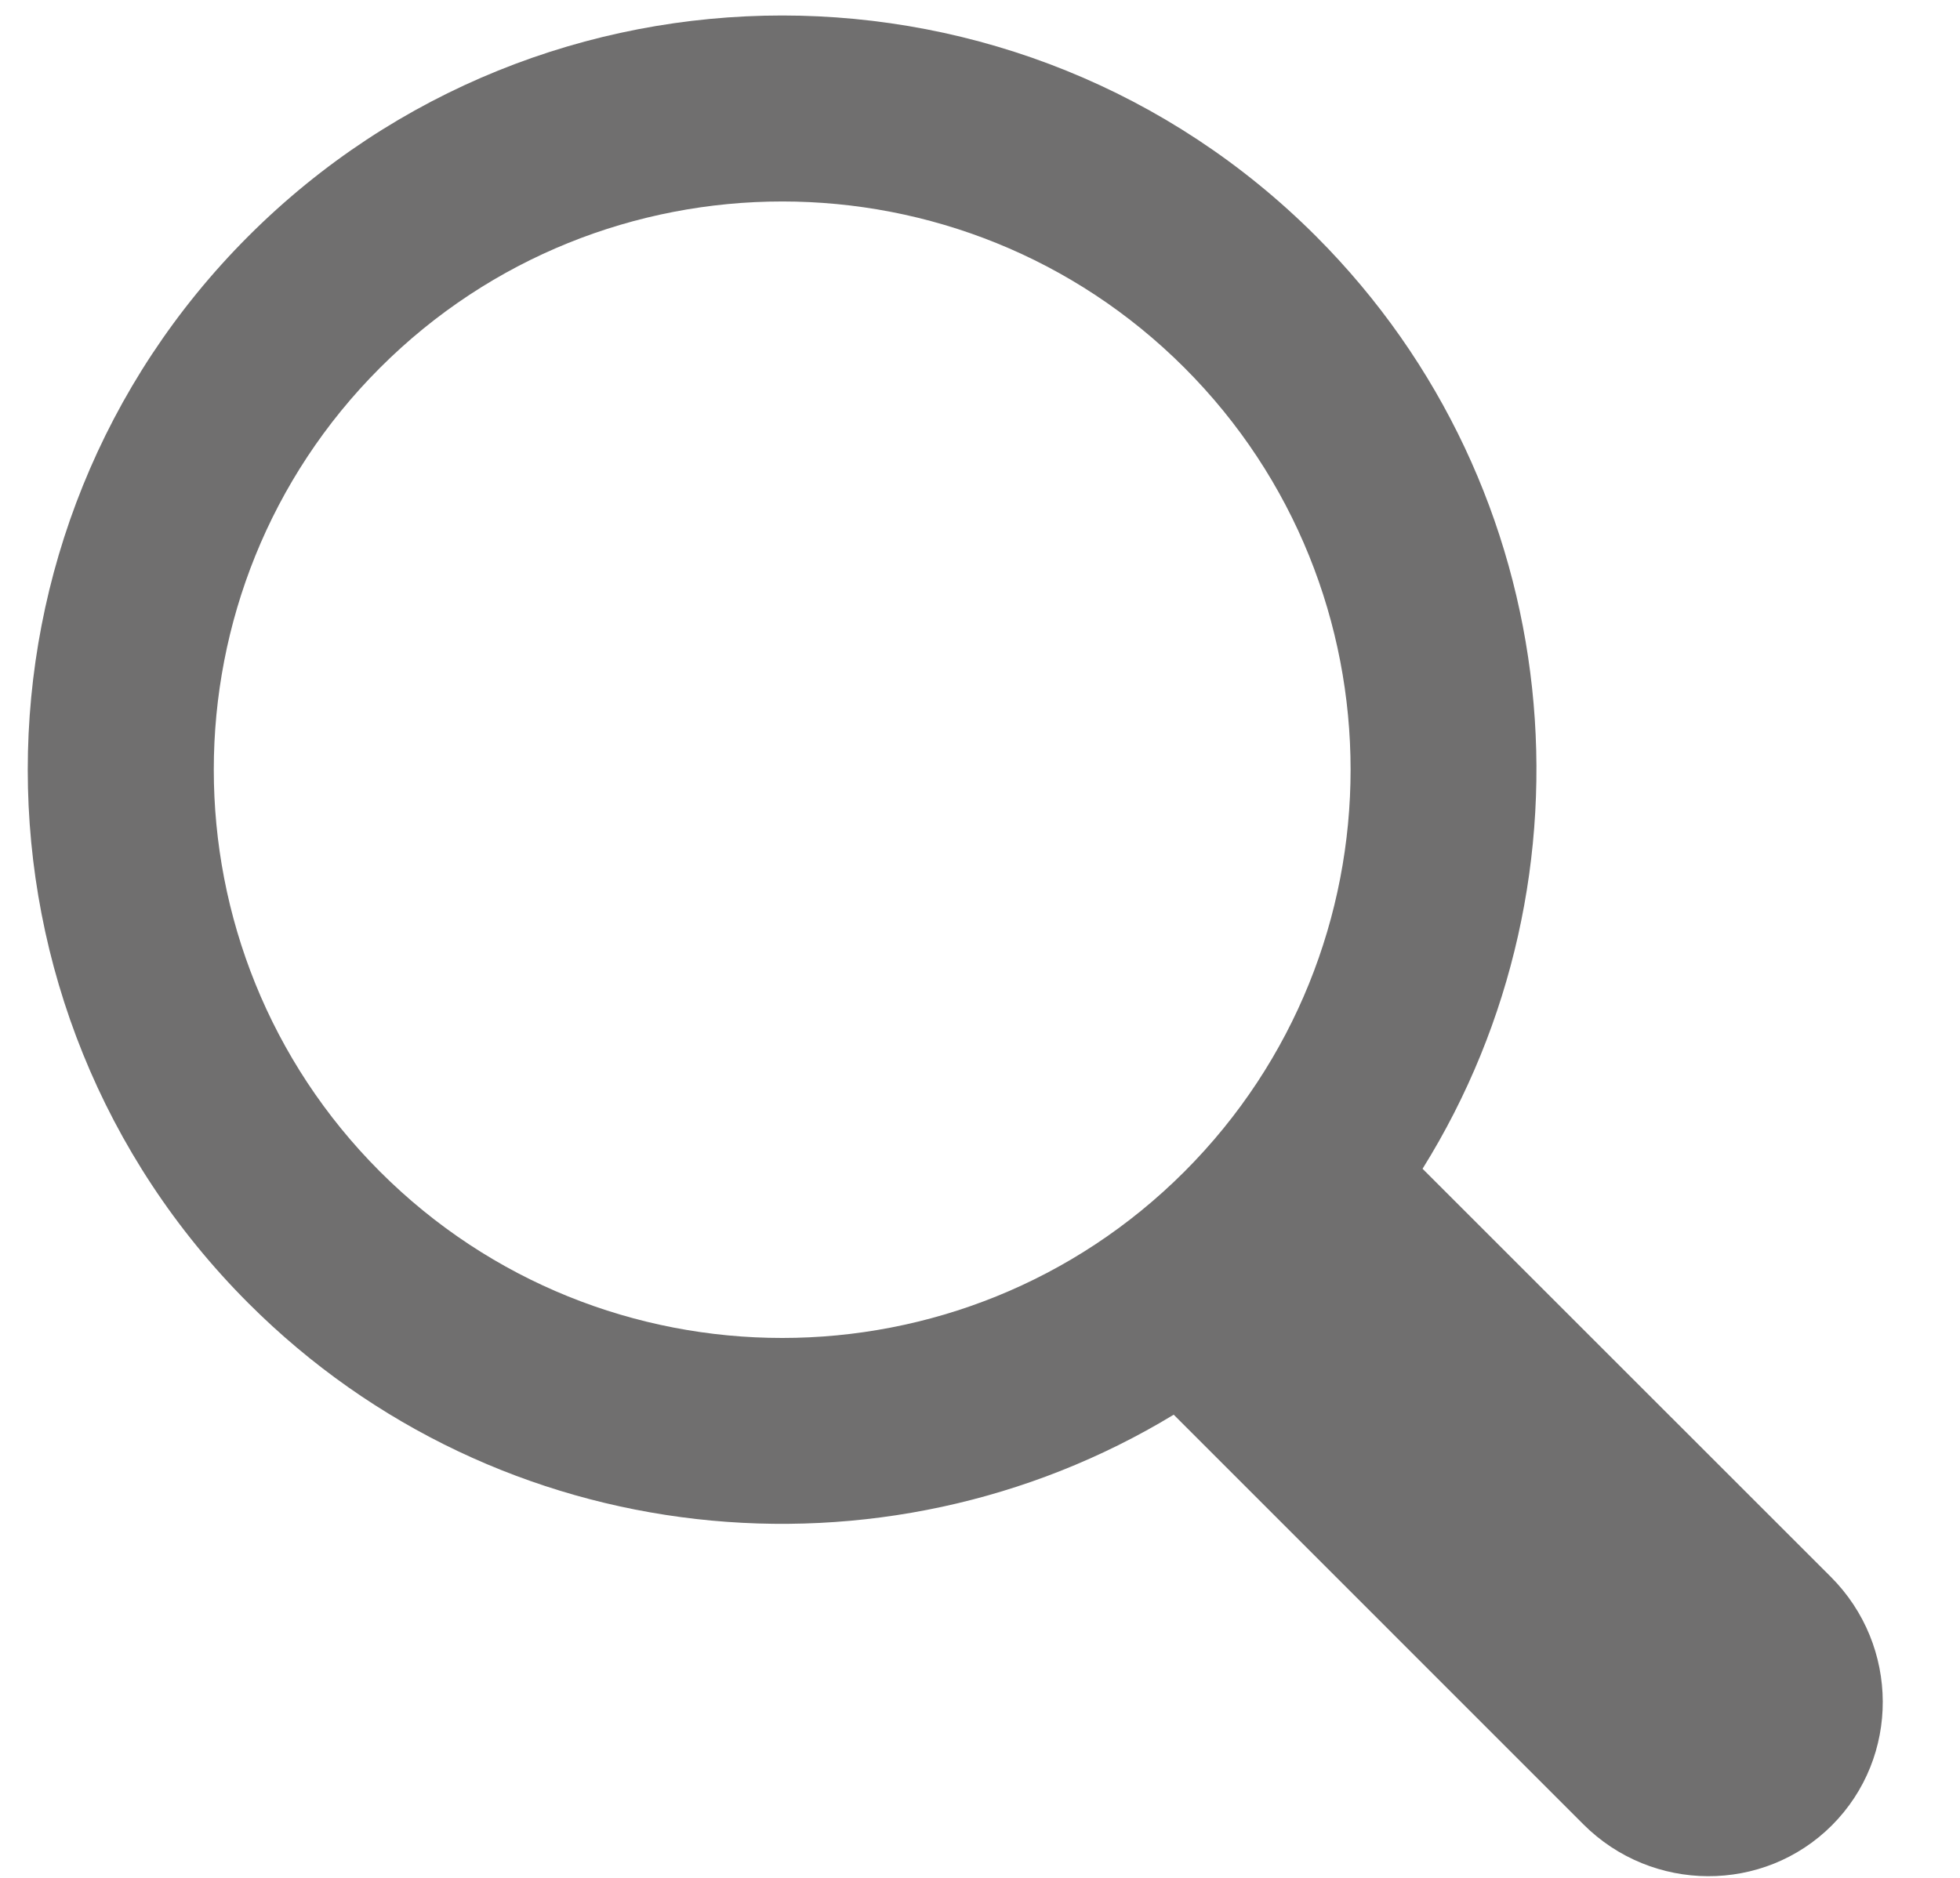 <svg width="24" height="23" viewBox="0 0 24 23" fill="none" xmlns="http://www.w3.org/2000/svg">
<path d="M16.113 2.892C12.509 -0.711 6.646 -0.711 3.042 2.892C-0.561 6.496 -0.561 12.359 3.043 15.963C6.111 19.031 10.817 19.485 14.372 17.327L19.389 22.345C20.231 23.186 21.596 23.192 22.431 22.357C23.267 21.521 23.261 20.157 22.419 19.314L17.419 14.315C19.642 10.749 19.208 5.988 16.113 2.892ZM14.502 14.351C11.787 17.066 7.369 17.066 4.654 14.351C1.939 11.636 1.939 7.218 4.654 4.504C7.369 1.789 11.787 1.789 14.502 4.503C17.217 7.218 17.216 11.636 14.502 14.351Z" fill="#706F6F"/>
</svg>
